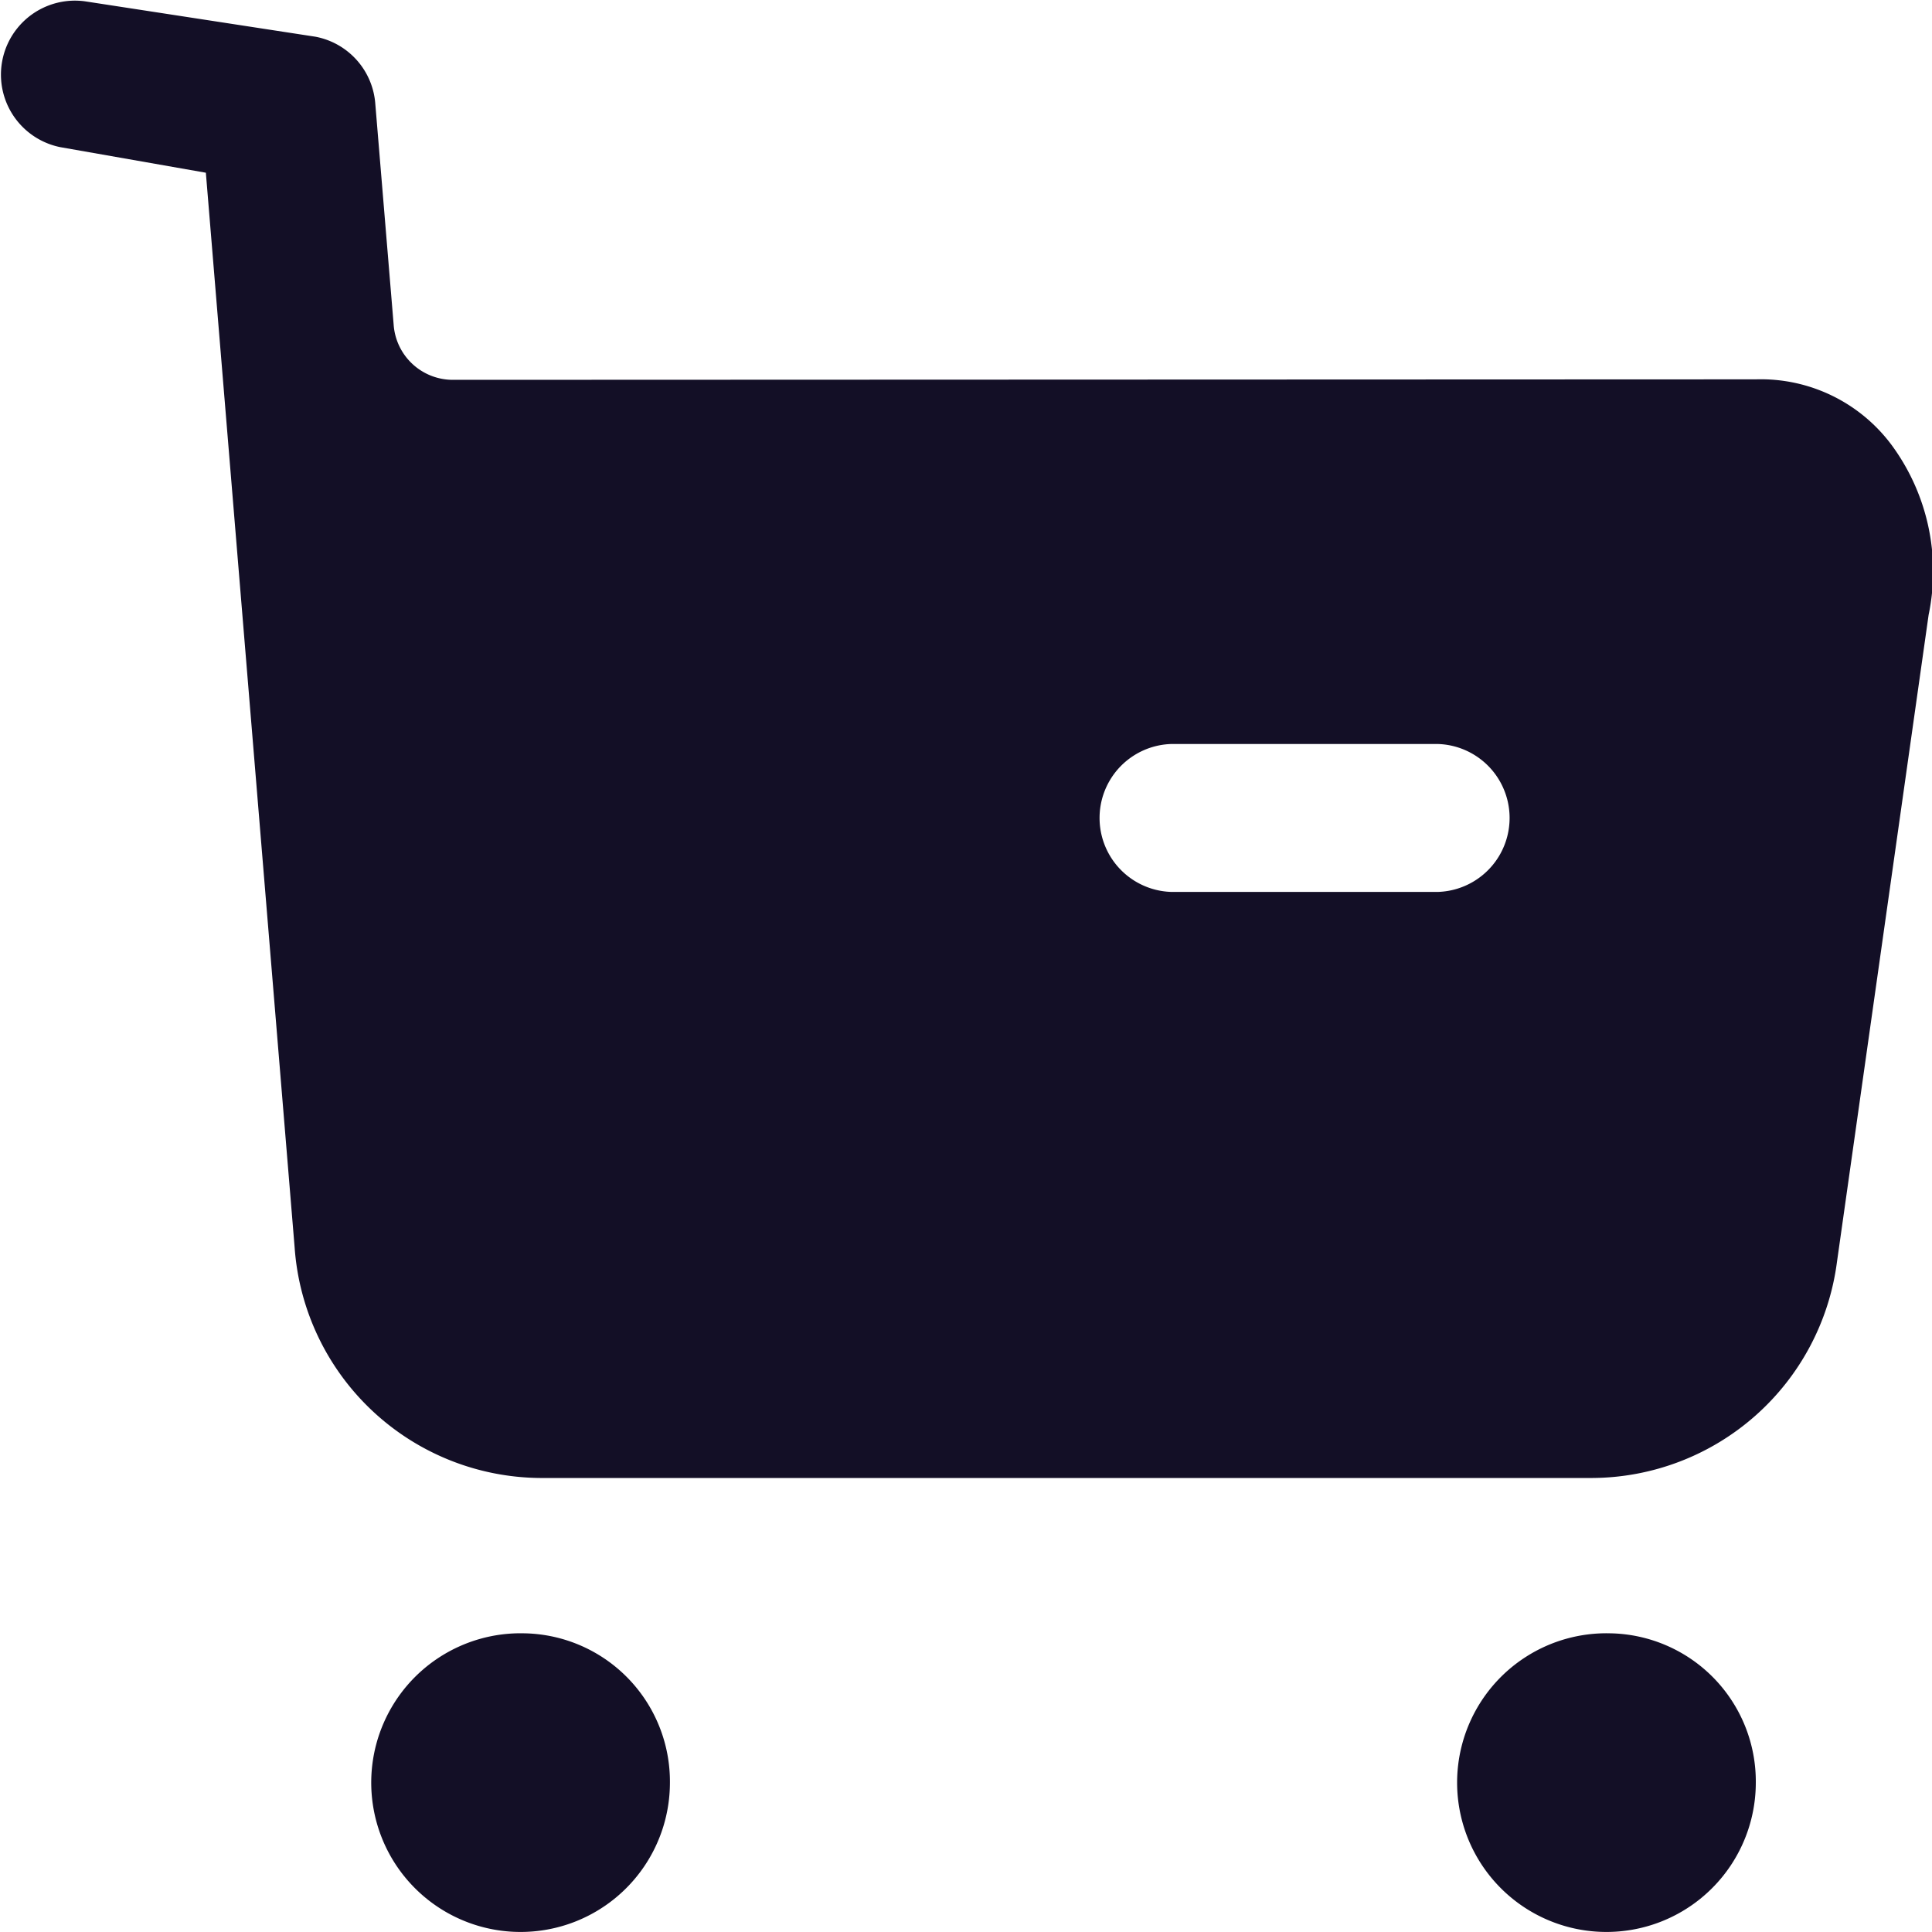<svg xmlns="http://www.w3.org/2000/svg" width="20" height="20" viewBox="0 0 20 20">
  <path id="shop" d="M894.121,288.233h2.768a.766.766,0,0,0,0-1.531h-2.768a.766.766,0,0,0,0,1.531Zm6.056-5.306a1.687,1.687,0,0,1,1.408.684,2.206,2.206,0,0,1,.38,1.754l-.949,6.7a2.568,2.568,0,0,1-2.528,2.235h-10.9a2.568,2.568,0,0,1-2.538-2.387l-.919-11.125-1.509-.265a.766.766,0,0,1,.26-1.509l2.383.366a.764.764,0,0,1,.62.694l.19,2.286a.614.614,0,0,0,.609.572Zm-12.751,12.981a1.546,1.546,0,1,0,1.509,1.551A1.535,1.535,0,0,0,887.426,295.908Zm11.242,0a1.546,1.546,0,1,0,1.508,1.551A1.534,1.534,0,0,0,898.668,295.908Z" transform="translate(-882 -279)" fill="#130f26" fill-rule="evenodd"/>
</svg>

